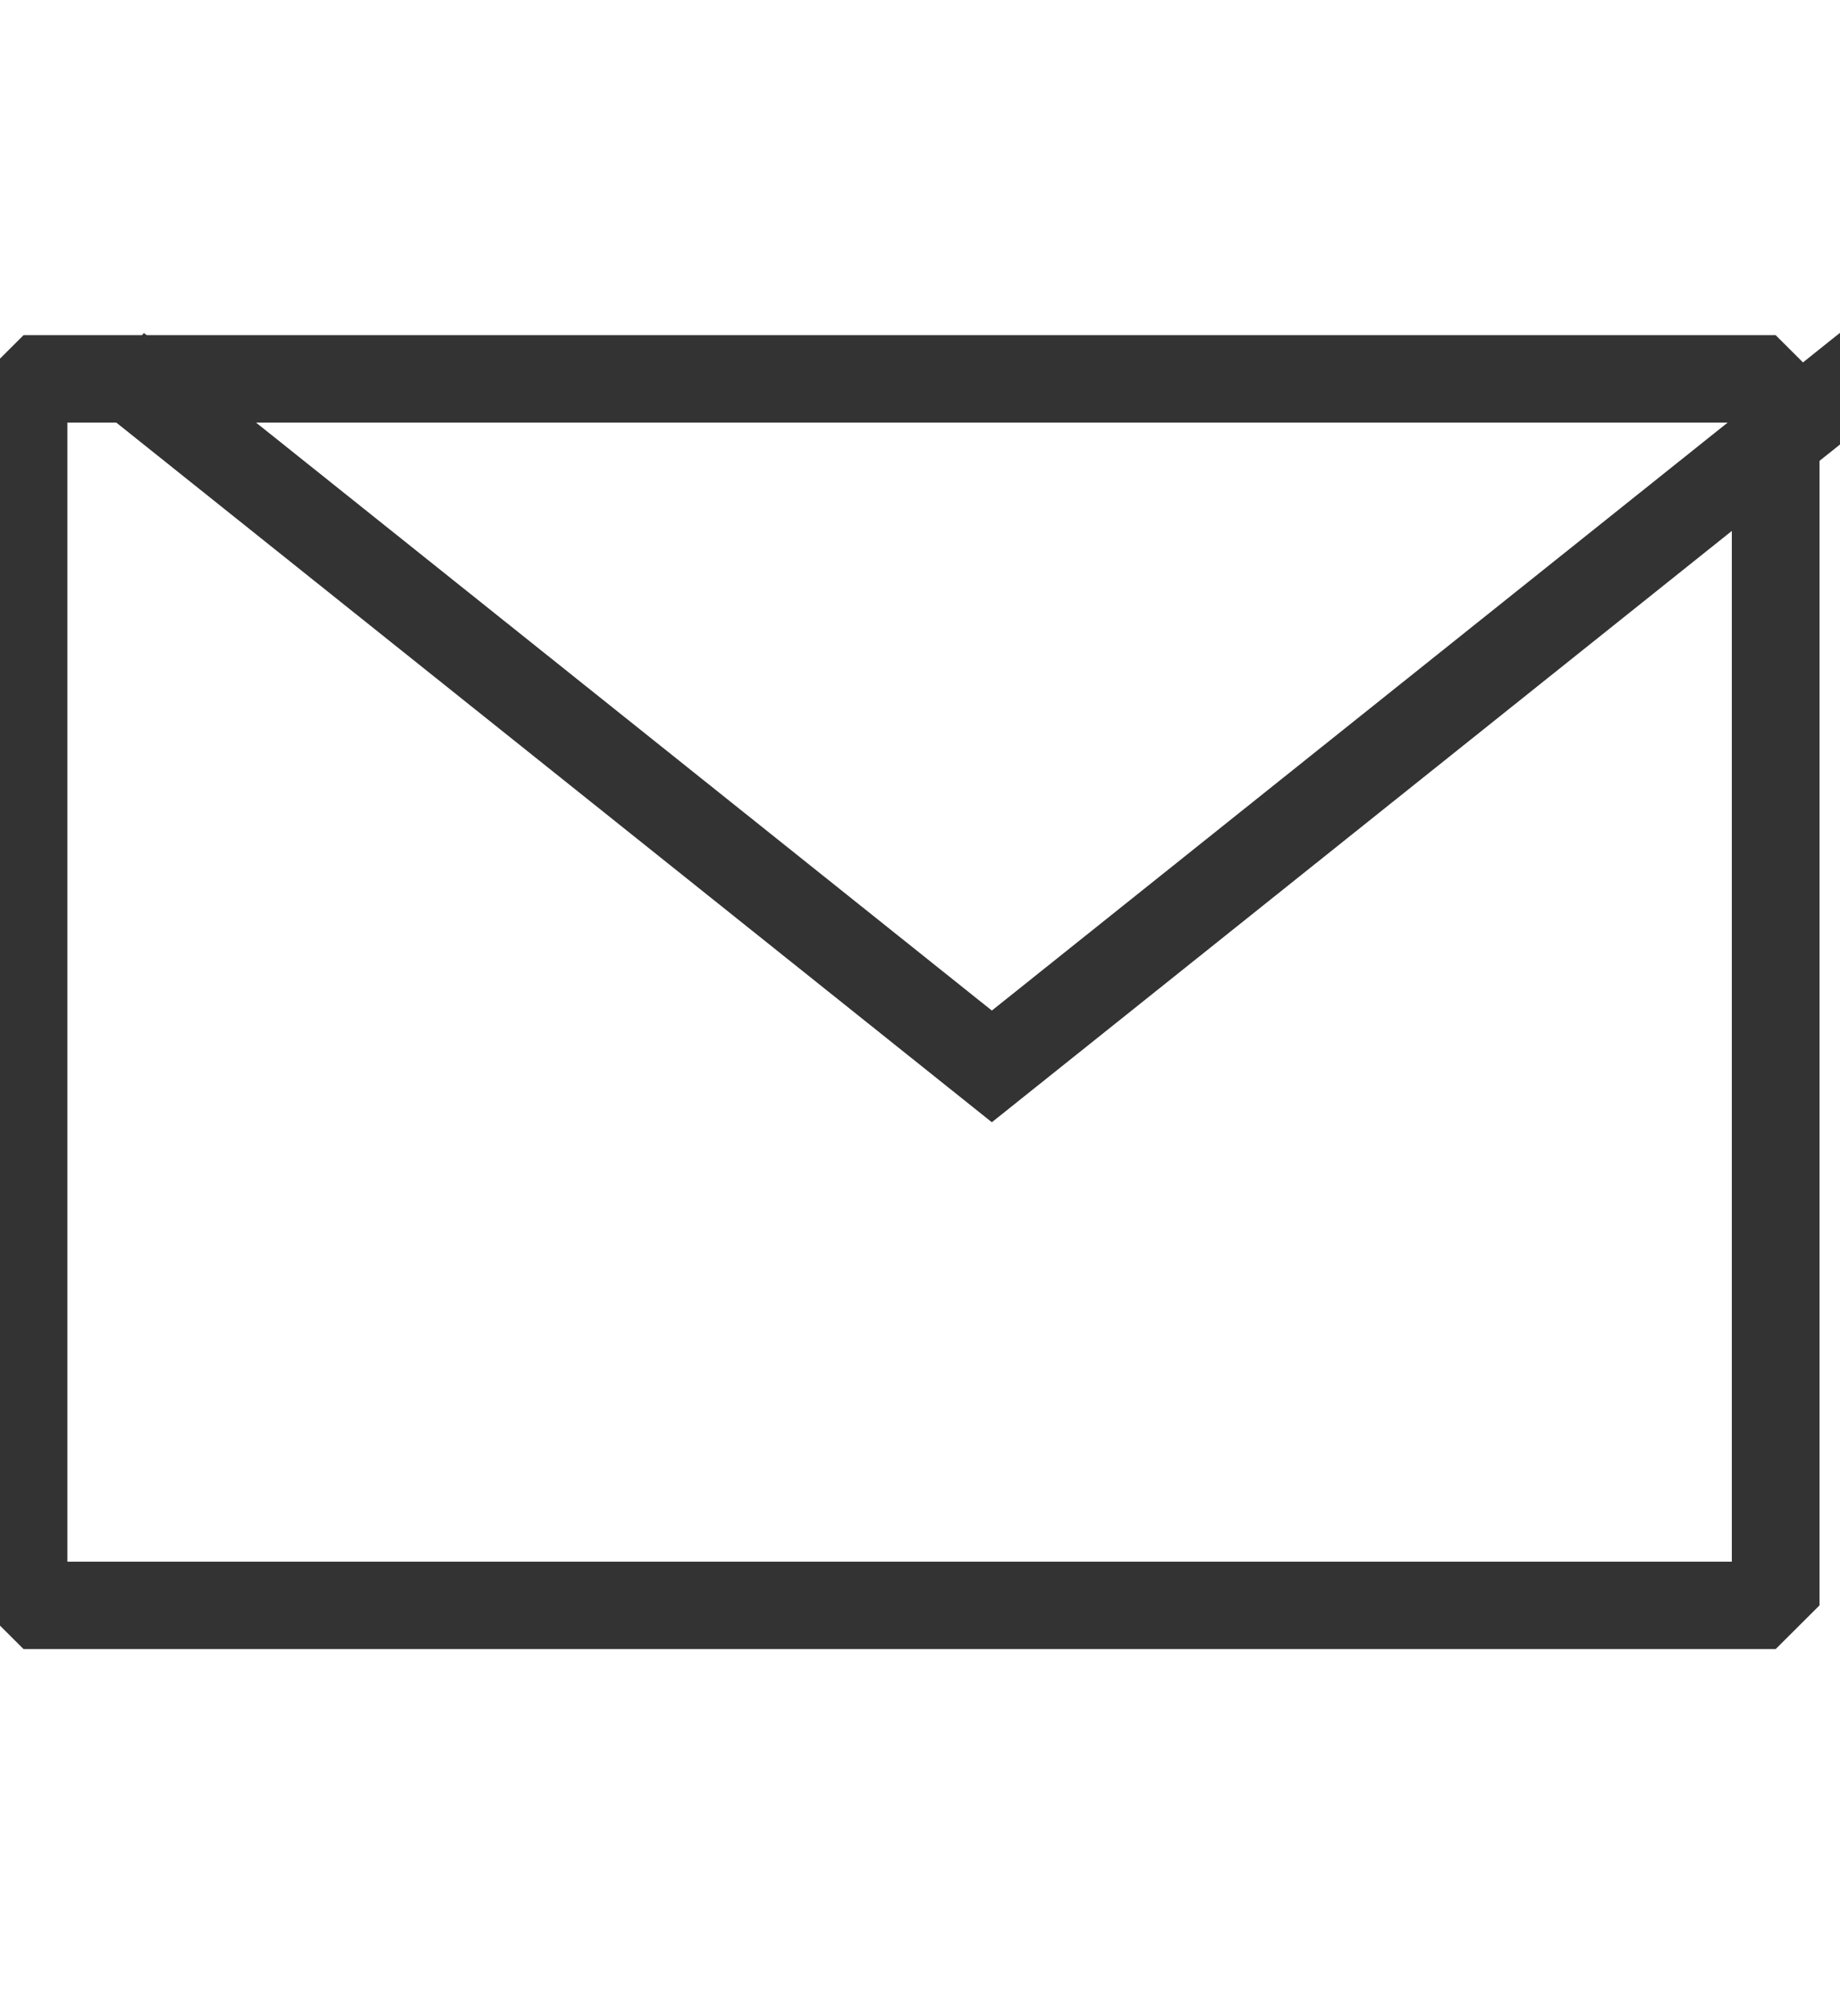 <?xml version="1.0" encoding="UTF-8" standalone="no"?>
<!DOCTYPE svg PUBLIC "-//W3C//DTD SVG 1.1//EN" "http://www.w3.org/Graphics/SVG/1.1/DTD/svg11.dtd">
<svg width="100%" height="100%" viewBox="0 0 42 46" version="1.1" xmlns="http://www.w3.org/2000/svg" xmlns:xlink="http://www.w3.org/1999/xlink" xml:space="preserve" style="fill-rule:evenodd;clip-rule:evenodd;stroke-miterlimit:1.414;">
    <g transform="matrix(1,0,0,1,-4768,-8458)">
        <g transform="matrix(1,-1.16941e-19,-2.31414e-19,1.987,4738,7470)">
            <g transform="matrix(1,5.88674e-20,2.04168e-19,0.882,1.45286e-14,40.272)">
                <g transform="matrix(0.878,-2.76659e-18,-4.397e-18,0.499,-3252.7,150.774)">
                    <rect x="3739.45" y="746" width="45.552" height="32" style="fill:none;stroke-width:2.28px;stroke:rgb(51,51,51);"/>
                </g>
                <g transform="matrix(0.87,0,0,0.475,-3220.3,168.509)">
                    <path d="M3739,746L3762,765.2L3785,746" style="fill:none;stroke-width:2.35px;stroke:rgb(51,51,51);"/>
                </g>
            </g>
        </g>
    </g>
</svg>
